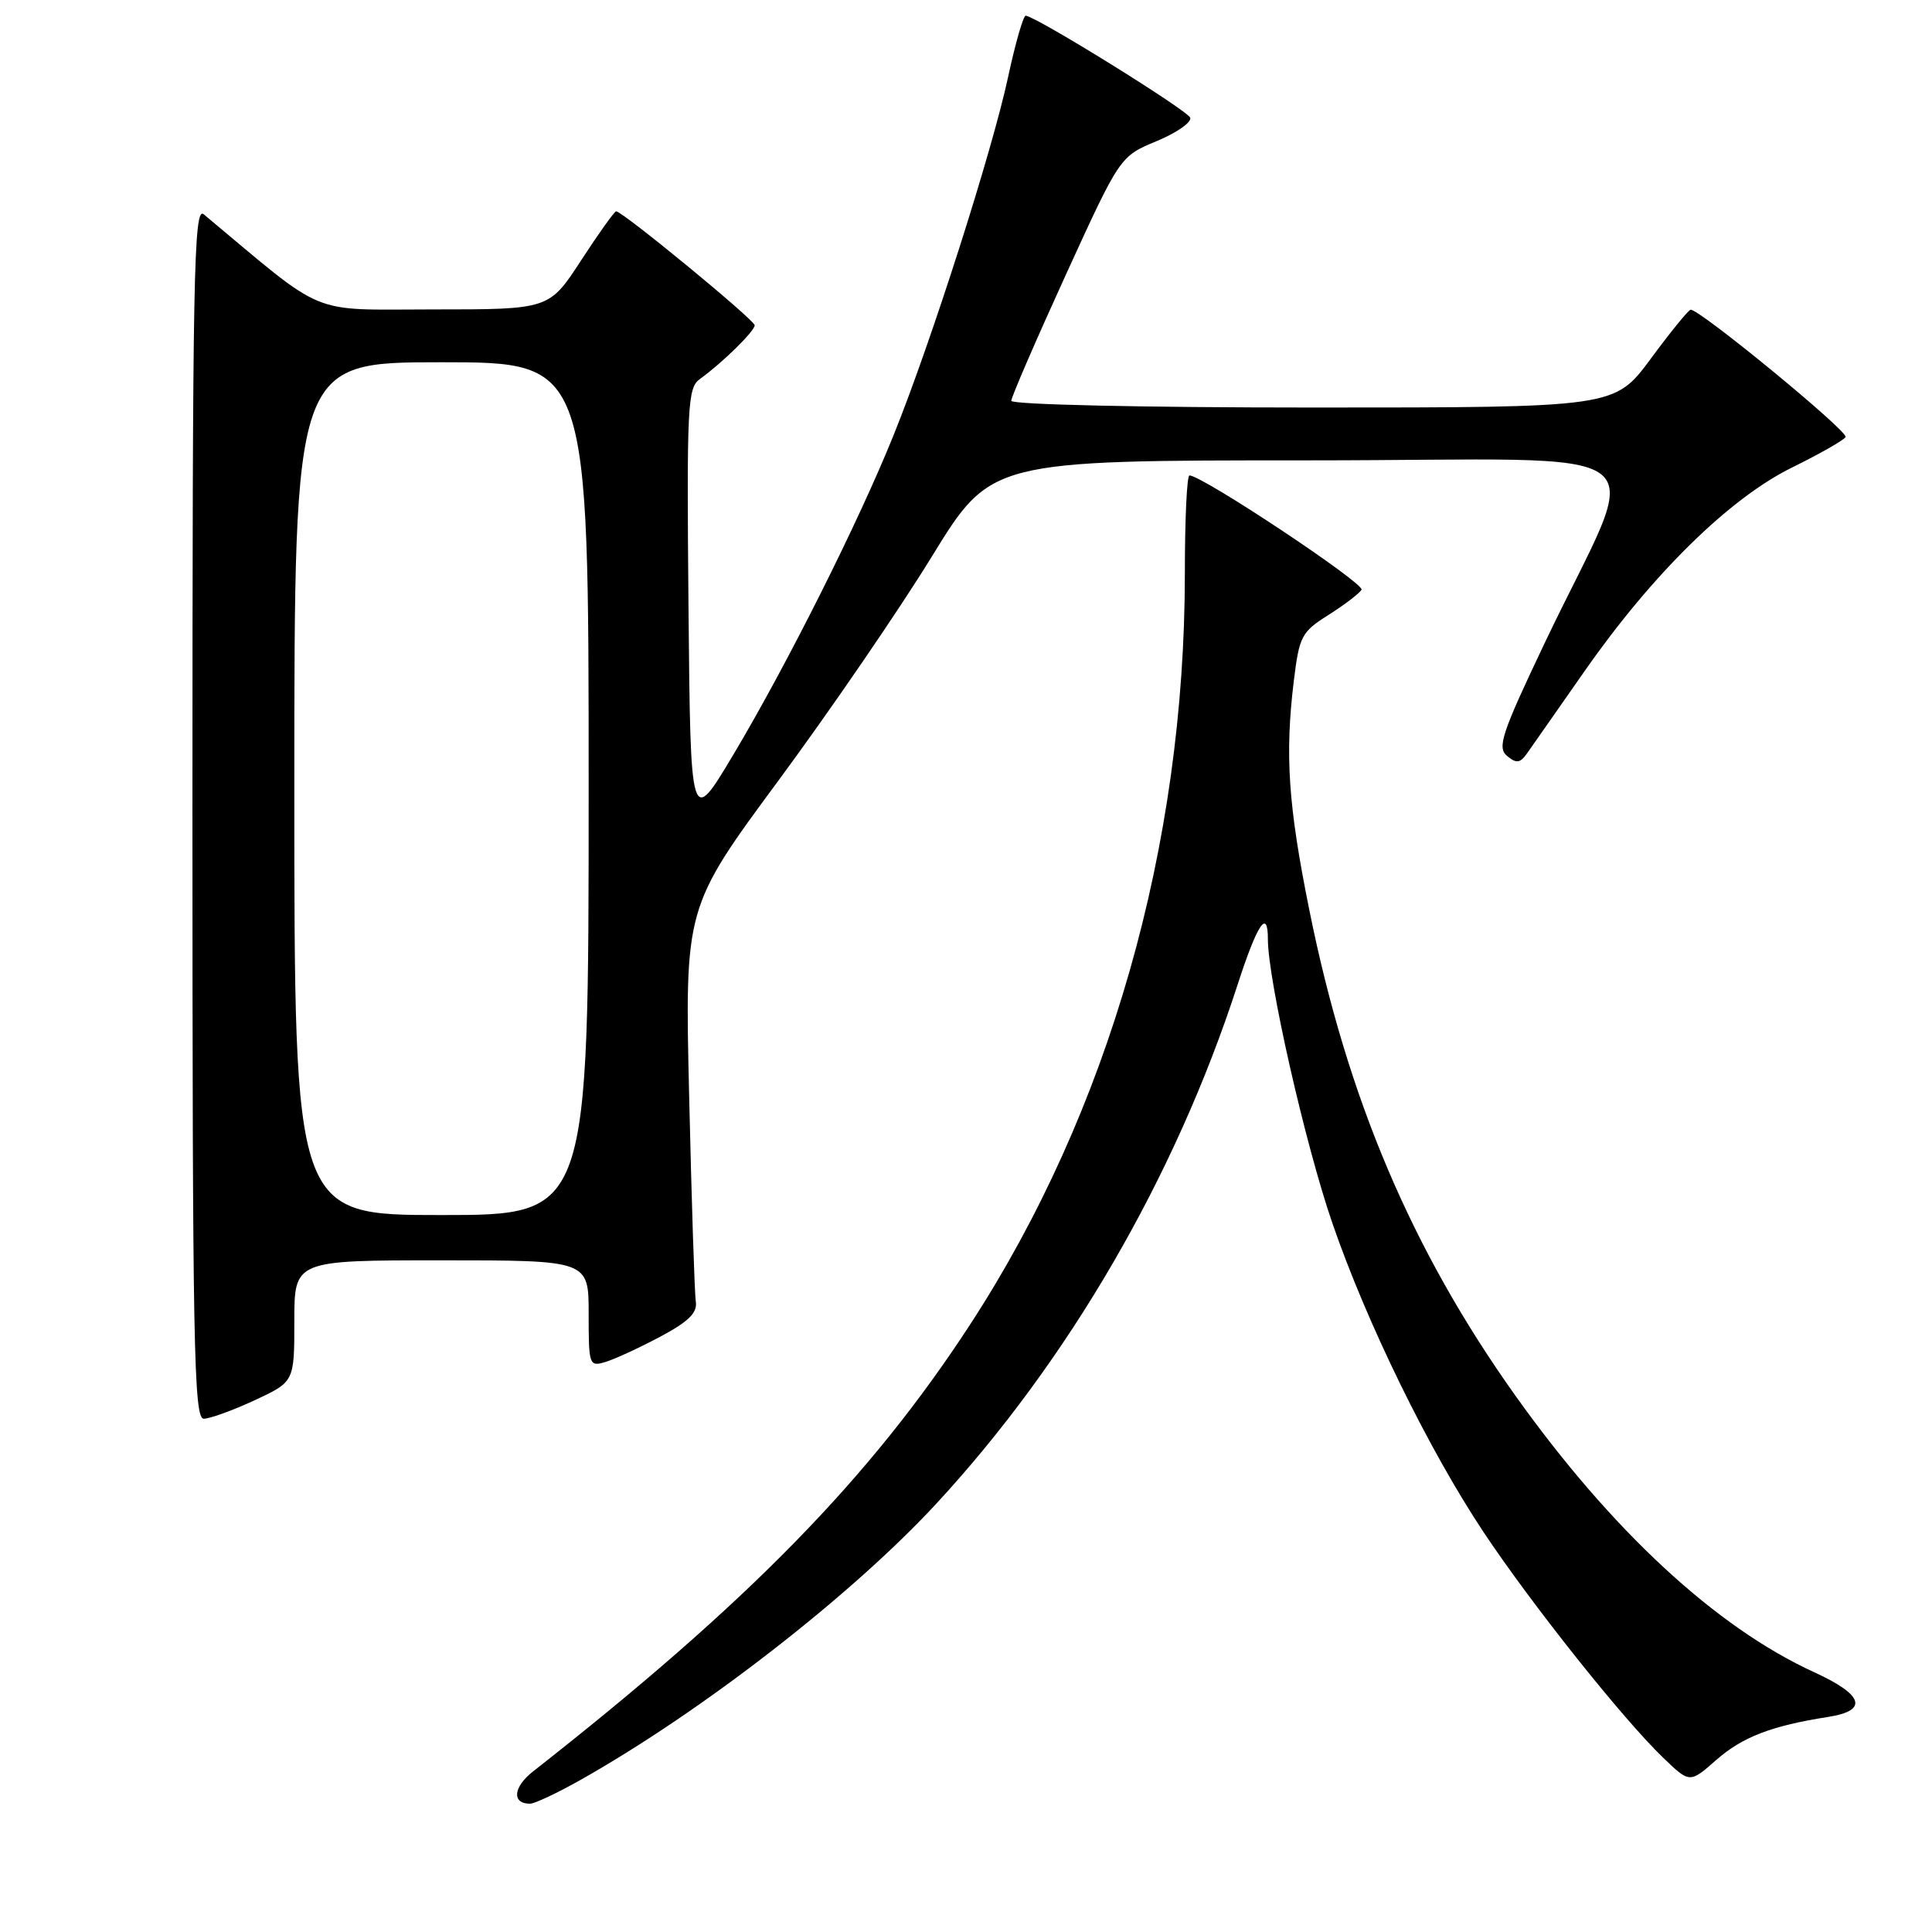 <?xml version="1.0" encoding="UTF-8" standalone="no"?>
<!DOCTYPE svg PUBLIC "-//W3C//DTD SVG 1.1//EN" "http://www.w3.org/Graphics/SVG/1.1/DTD/svg11.dtd" >
<svg xmlns="http://www.w3.org/2000/svg" xmlns:xlink="http://www.w3.org/1999/xlink" version="1.1" viewBox="0 0 256 256">
 <g >
 <path fill="currentColor"
d=" M 76.92 235.85 C 93.05 226.76 112.85 211.38 124.08 199.23 C 141.61 180.25 155.74 155.92 163.98 130.50 C 166.59 122.44 168.00 120.31 168.00 124.42 C 168.00 129.83 172.96 151.68 176.54 162.06 C 181.11 175.32 189.32 192.09 196.57 203.00 C 202.93 212.56 215.03 227.77 220.37 232.90 C 223.90 236.30 223.90 236.30 227.43 233.19 C 230.90 230.15 234.76 228.67 242.25 227.50 C 247.61 226.66 246.95 224.58 240.37 221.57 C 227.37 215.62 213.51 202.78 200.79 184.92 C 187.06 165.64 178.53 145.56 173.50 120.62 C 170.69 106.71 170.24 100.02 171.44 90.20 C 172.16 84.31 172.46 83.73 176.02 81.49 C 178.12 80.16 180.09 78.66 180.41 78.15 C 180.90 77.35 159.31 63.00 157.61 63.00 C 157.27 63.00 157.00 68.83 157.00 75.95 C 157.00 112.09 146.95 147.25 128.55 175.50 C 115.31 195.83 99.15 212.36 70.65 234.71 C 67.99 236.79 67.78 239.00 70.23 239.00 C 70.84 239.00 73.85 237.58 76.92 235.85 Z  M 33.75 185.54 C 39.00 183.09 39.00 183.09 39.00 175.05 C 39.00 167.00 39.00 167.00 58.50 167.00 C 78.00 167.00 78.00 167.00 78.00 174.07 C 78.00 180.93 78.06 181.12 80.25 180.46 C 81.49 180.08 84.75 178.58 87.50 177.11 C 91.25 175.11 92.42 173.95 92.20 172.47 C 92.03 171.39 91.64 159.19 91.32 145.37 C 90.73 120.24 90.73 120.24 103.19 103.37 C 110.04 94.09 119.17 80.76 123.47 73.75 C 131.30 61.00 131.30 61.00 173.59 61.00 C 221.86 61.00 217.73 57.78 204.68 85.20 C 198.97 97.20 198.36 99.05 199.69 100.16 C 200.94 101.20 201.42 101.13 202.36 99.80 C 202.99 98.91 206.43 93.99 210.00 88.88 C 218.97 76.04 229.18 66.02 237.45 61.95 C 241.09 60.16 244.29 58.34 244.55 57.91 C 244.99 57.21 225.20 40.95 224.02 41.04 C 223.73 41.06 221.35 43.99 218.73 47.54 C 213.95 54.00 213.95 54.00 173.98 54.00 C 151.42 54.00 134.00 53.61 134.00 53.11 C 134.00 52.63 137.24 45.14 141.20 36.47 C 148.40 20.72 148.40 20.72 153.24 18.71 C 155.89 17.61 157.91 16.21 157.71 15.60 C 157.40 14.65 137.50 2.29 135.92 2.08 C 135.60 2.04 134.54 5.71 133.57 10.24 C 131.45 20.08 123.41 45.25 118.43 57.60 C 113.79 69.12 104.29 88.06 97.17 100.00 C 91.50 109.50 91.50 109.50 91.23 80.50 C 90.99 53.74 91.10 51.40 92.73 50.23 C 95.68 48.11 100.00 43.88 100.00 43.10 C 100.00 42.40 82.49 28.00 81.64 28.00 C 81.42 28.00 79.33 30.92 77.00 34.50 C 72.77 41.00 72.77 41.00 57.44 41.00 C 40.65 41.00 43.51 42.18 27.00 28.40 C 25.67 27.28 25.50 36.19 25.50 107.57 C 25.50 178.40 25.68 188.00 27.00 187.99 C 27.82 187.98 30.86 186.88 33.75 185.54 Z  M 39.00 104.50 C 39.00 48.00 39.00 48.00 58.50 48.00 C 78.00 48.00 78.00 48.00 78.00 104.50 C 78.00 161.00 78.00 161.00 58.50 161.00 C 39.00 161.00 39.00 161.00 39.00 104.50 Z "/>
</g>
</svg>